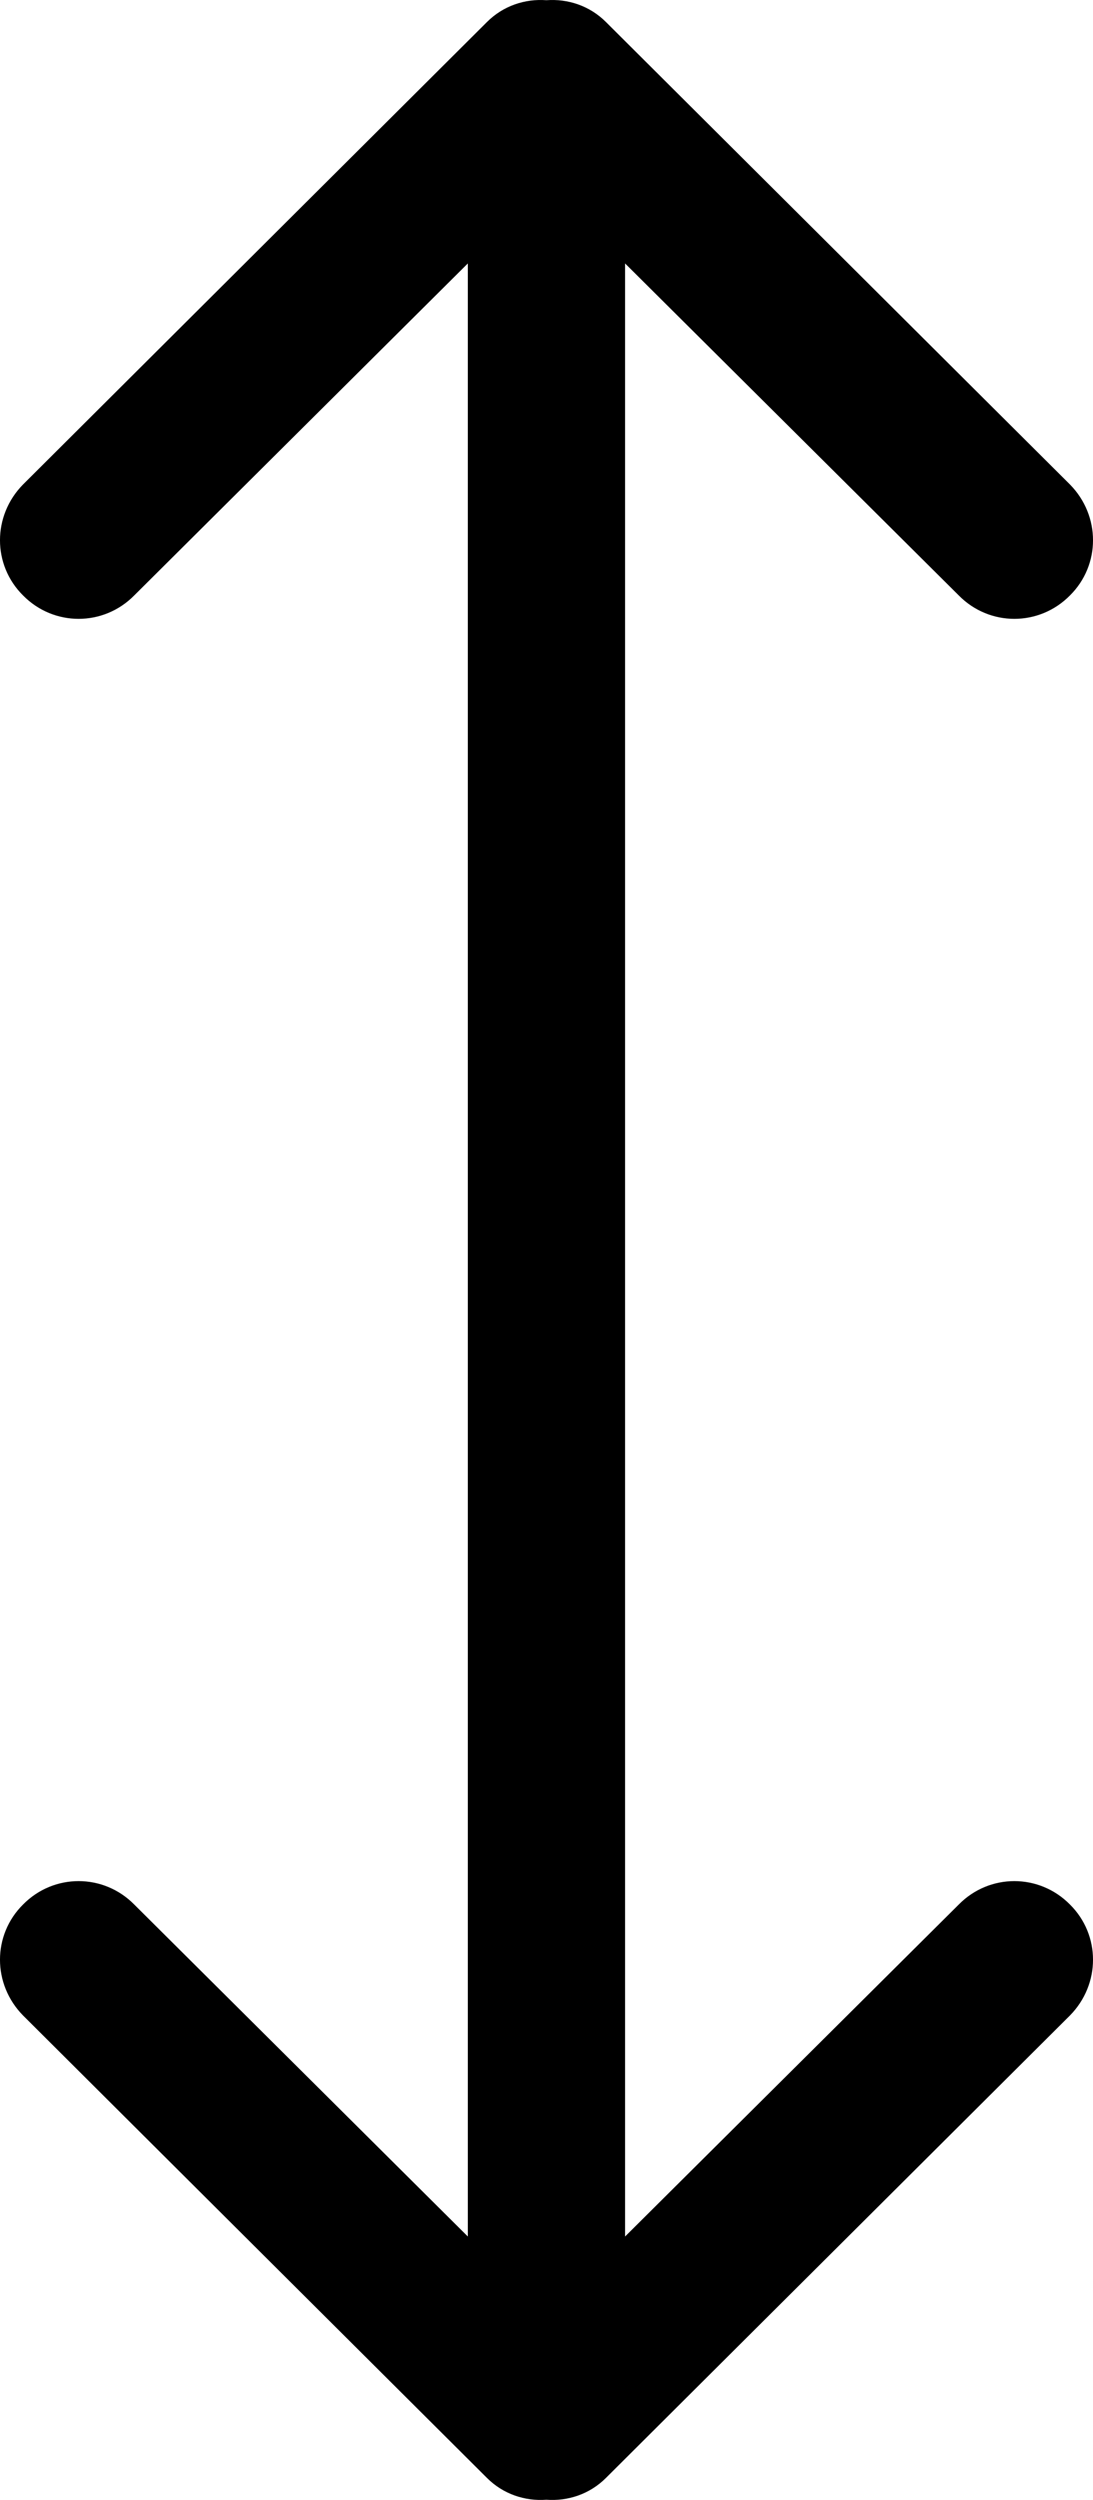 <?xml version="1.0" encoding="UTF-8"?><svg id="Layer_1" xmlns="http://www.w3.org/2000/svg" viewBox="0 0 349.84 800.14"><g id="Page-1"><g id="Icon-Set"><path id="arrow-up-down" d="M306.87,609.57l-106.8,106.25V84.32l106.8,106.25c9.83,10,25.75,10,35.6,0,9.83-9.75,9.83-25.5,0-35.5L193.97,7.07C188.72,1.82,181.77-.43,174.89,.07c-6.85-.5-13.8,1.75-19.05,7L7.37,155.07c-9.83,10-9.83,25.75,0,35.5,9.82,10,25.75,10,35.6,0l106.77-106.25V715.82l-106.77-106.25c-9.85-10-25.78-10-35.6,0-9.83,9.75-9.83,25.5,0,35.5l148.47,148c5.25,5.25,12.2,7.5,19.05,7,6.88,.5,13.83-1.75,19.08-7l148.5-148c9.83-10,9.83-25.75,0-35.5-9.85-10-25.77-10-35.6,0" fill-rule="evenodd"/></g></g></svg>